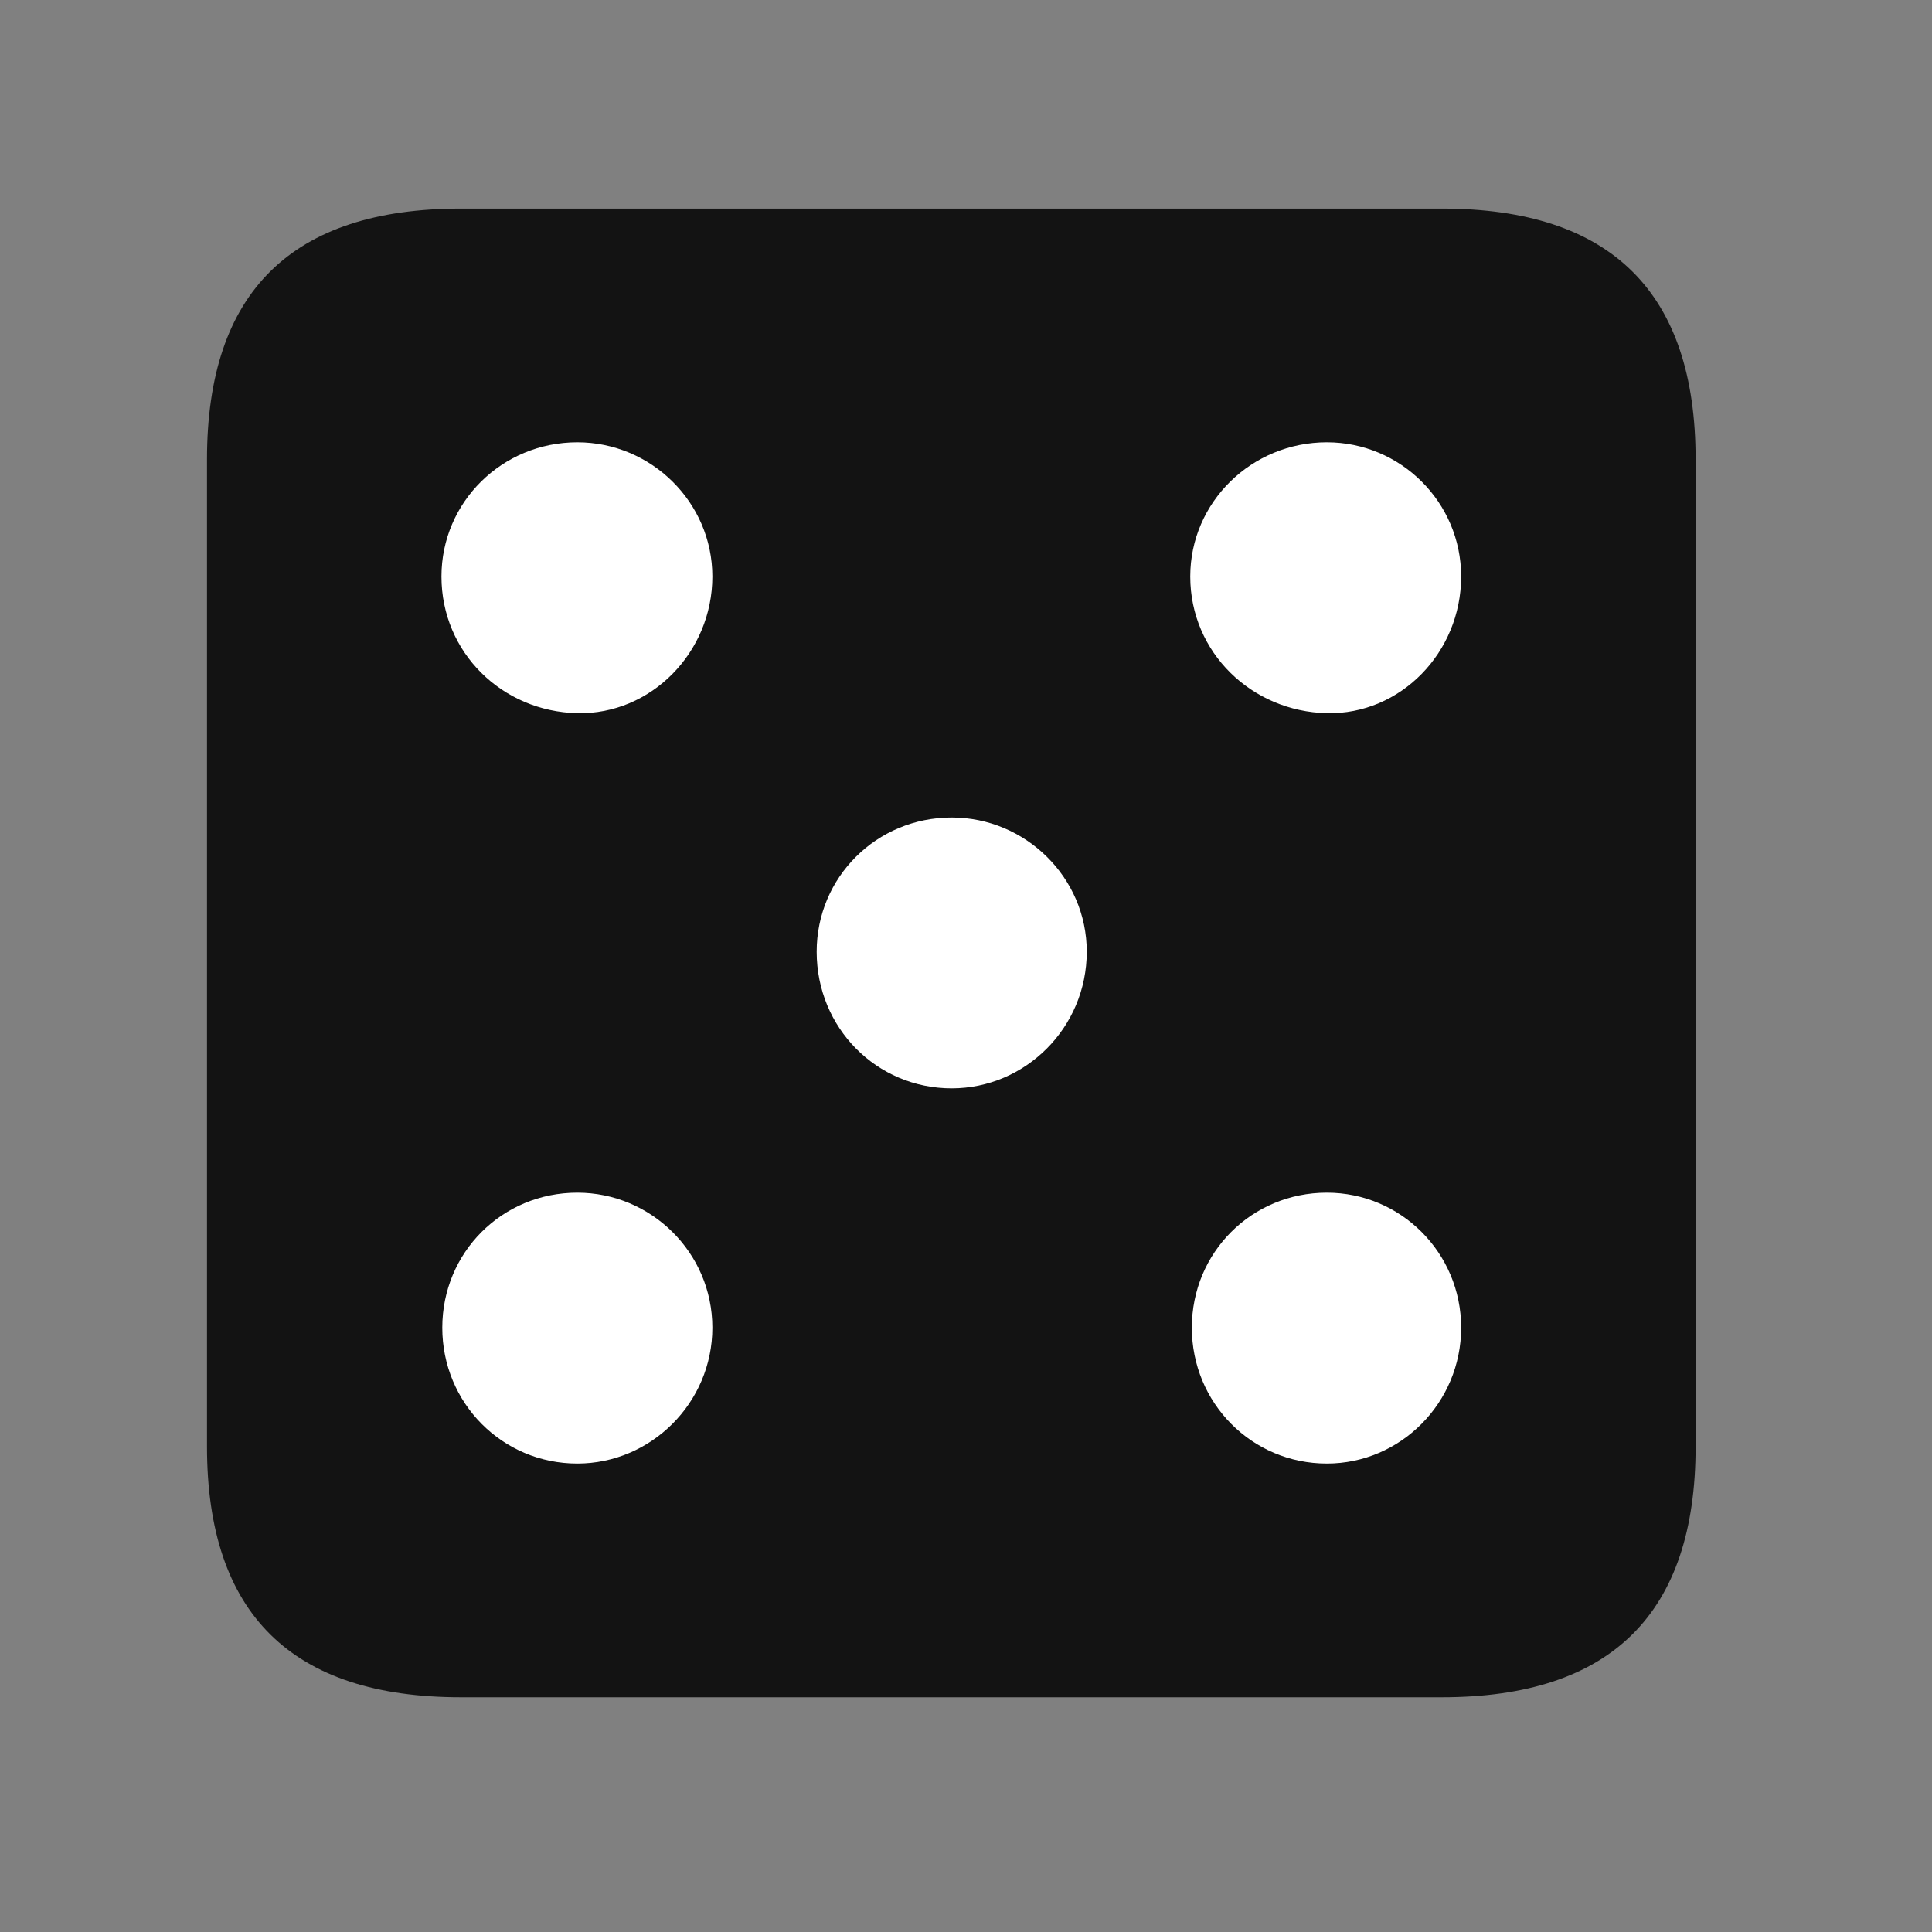 <svg width="28" height="28" viewBox="0 0 28 28" fill="none" xmlns="http://www.w3.org/2000/svg">
<rect x="0" y="0" width="28" height="28" fill="#808080" stroke="none"/>
<g clip-path="url(#clip0_2124_88803)">
<path d="M6.68 24.598H20.895C23.355 24.598 24.574 23.379 24.574 20.965V6.656C24.574 4.242 23.355 3.023 20.895 3.023H6.68C4.23 3.023 3 4.23 3 6.656V20.965C3 23.391 4.23 24.598 6.68 24.598Z" fill="black" fill-opacity="0.85"/>
<path d="M8.367 10.336C7.277 10.312 6.398 9.457 6.398 8.355C6.398 7.277 7.277 6.41 8.367 6.41C9.434 6.41 10.324 7.277 10.324 8.355C10.324 9.457 9.434 10.359 8.367 10.336ZM19.23 10.336C18.141 10.312 17.25 9.457 17.25 8.355C17.25 7.277 18.141 6.41 19.23 6.41C20.297 6.41 21.176 7.277 21.176 8.355C21.176 9.457 20.297 10.359 19.23 10.336ZM13.793 15.773C12.703 15.773 11.836 14.895 11.836 13.793C11.836 12.715 12.703 11.848 13.793 11.848C14.859 11.848 15.75 12.715 15.75 13.793C15.75 14.895 14.859 15.773 13.793 15.773ZM8.367 21.211C7.277 21.211 6.41 20.332 6.41 19.242C6.41 18.152 7.277 17.285 8.367 17.285C9.434 17.285 10.324 18.152 10.324 19.242C10.324 20.332 9.434 21.211 8.367 21.211ZM19.23 21.211C18.141 21.211 17.273 20.332 17.273 19.242C17.273 18.152 18.141 17.285 19.23 17.285C20.297 17.285 21.176 18.152 21.176 19.242C21.176 20.332 20.297 21.211 19.23 21.211Z" fill="white"/>
</g>
<defs>
<clipPath id="clip0_2124_88803">
<rect width="21.574" height="21.598" fill="white" transform="translate(3 3)"/>
</clipPath>
</defs>
</svg>
